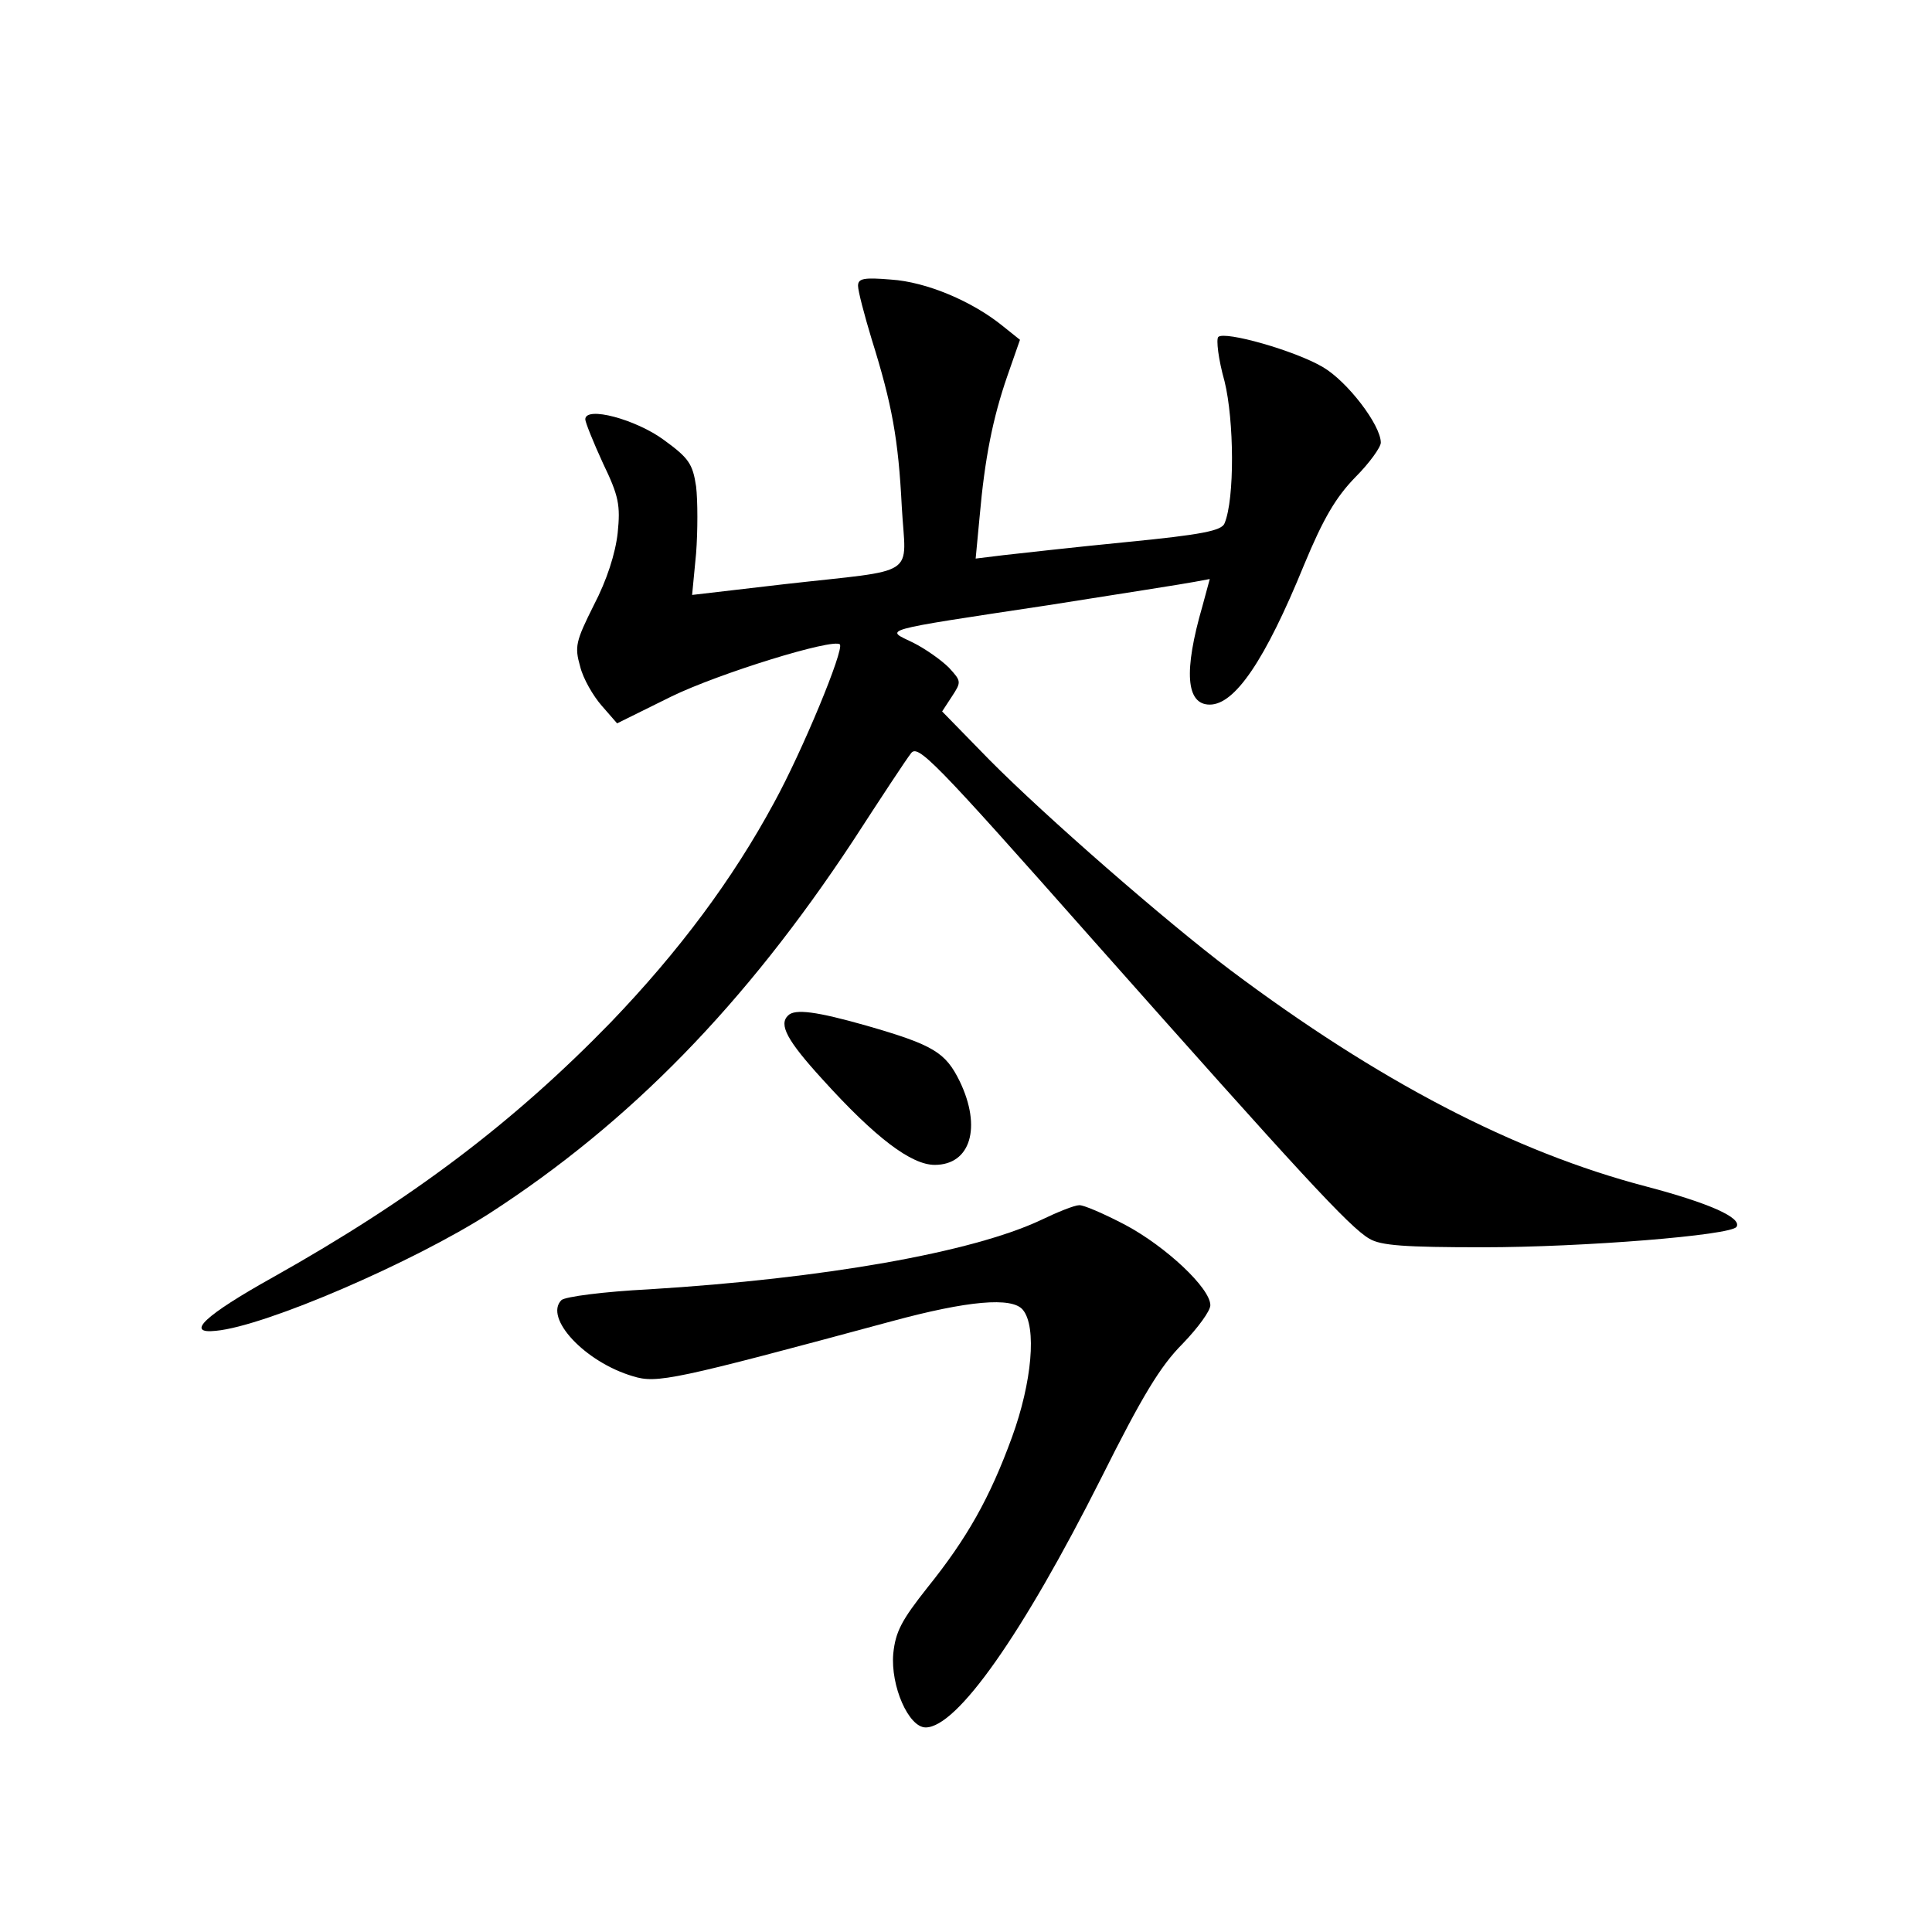 <?xml version="1.0" standalone="no"?>
<!DOCTYPE svg PUBLIC "-//W3C//DTD SVG 20010904//EN"
 "http://www.w3.org/TR/2001/REC-SVG-20010904/DTD/svg10.dtd">
<svg version="1.0" xmlns="http://www.w3.org/2000/svg"
 width="340pt" height="340pt" viewBox="0 0 340 340"
 preserveAspectRatio="xMidYMid meet">
<g transform="translate(0,340) scale(0.1,-0.1)"
fill="#000000" stroke="none">
<path d="M1510 2897 c0 -9 11 -51 24 -94 36 -115 47 -176 53 -295 7 -126 33
-109 -206 -136 l-163 -19 7 73 c3 39 3 93 0 118 -6 40 -13 50 -57 82 -49 36
-138 60 -138 36 0 -5 14 -40 31 -77 28 -58 31 -74 26 -123 -4 -36 -19 -83 -42
-127 -32 -64 -34 -73 -24 -108 5 -21 23 -52 38 -69 l27 -31 95 47 c84 41 285
103 297 92 8 -9 -66 -188 -116 -279 -73 -135 -167 -261 -287 -386 -171 -176
-349 -311 -595 -449 -120 -67 -155 -100 -100 -94 87 8 348 121 482 207 247
160 449 367 639 655 48 74 94 144 102 154 12 17 38 -9 322 -330 362 -408 450
-504 485 -524 20 -12 62 -15 200 -15 175 0 437 21 446 36 10 16 -49 42 -159
71 -233 61 -472 186 -732 381 -114 86 -326 271 -424 370 l-83 85 17 26 c17 26
17 27 -5 51 -13 13 -41 33 -63 44 -49 24 -67 20 238 66 127 20 242 38 257 41
l27 5 -13 -48 c-33 -114 -29 -173 13 -173 44 0 97 77 166 246 34 82 56 119 90
154 25 25 45 53 45 61 0 31 -59 108 -102 133 -49 29 -173 64 -184 53 -4 -4 0
-39 11 -78 17 -69 18 -207 0 -250 -5 -13 -40 -20 -173 -33 -92 -9 -189 -20
-216 -23 l-49 -6 7 74 c9 102 23 173 49 248 l22 63 -30 24 c-54 44 -135 78
-197 82 -48 4 -58 2 -58 -11z"/>
<path d="M1387 1613 c-17 -16 -2 -44 60 -112 94 -104 157 -151 198 -151 63 0
83 66 44 147 -25 51 -46 64 -164 98 -88 25 -126 30 -138 18z"/>
<path d="M1832 1253 c-121 -57 -381 -103 -690 -122 -79 -4 -148 -13 -154 -19
-31 -31 41 -109 126 -134 42 -13 71 -7 456 97 133 36 211 43 230 20 25 -30 16
-128 -19 -224 -39 -107 -79 -178 -149 -265 -45 -57 -56 -77 -60 -116 -5 -57
27 -130 57 -130 55 0 170 163 309 439 72 144 104 197 143 236 27 28 49 58 49
68 0 30 -78 103 -149 141 -38 20 -75 36 -82 35 -8 0 -38 -12 -67 -26z"/>
</g>
</svg>
